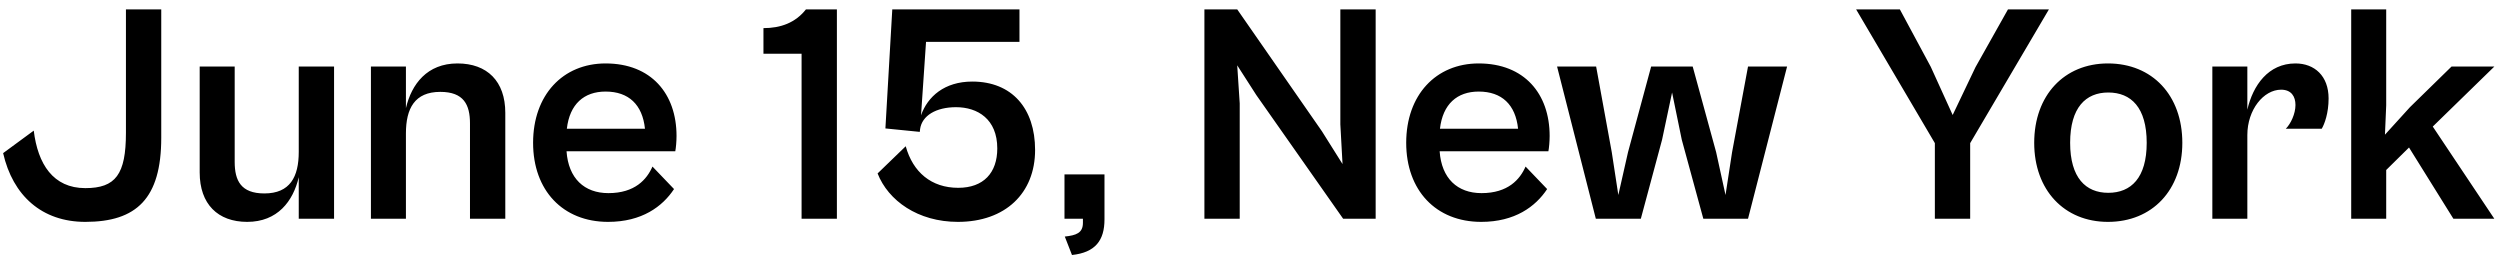 <svg width="160" height="17" viewBox="0 0 160 17" fill="none" xmlns="http://www.w3.org/2000/svg">
<path d="M5.46 14.2C8.74 14.2 10.32 12.7 10.32 8.82V0.6H8.06V8.5C8.06 11.16 7.4 12.04 5.46 12.04C3.4 12.04 2.42 10.5 2.16 8.36L0.2 9.8C0.82 12.52 2.68 14.2 5.46 14.2ZM15.82 14.2C17.76 14.2 18.76 12.88 19.12 11.34V14H21.38V4.26H19.12V9.72C19.12 11.32 18.56 12.38 16.92 12.38C15.42 12.38 15.02 11.56 15.02 10.36V4.26H12.78V11.04C12.78 13.06 13.94 14.2 15.82 14.2ZM25.979 14V8.54C25.979 6.94 26.539 5.88 28.179 5.88C29.679 5.88 30.079 6.7 30.079 7.9V14H32.339V7.22C32.339 5.2 31.179 4.06 29.279 4.06C27.339 4.06 26.339 5.38 25.979 6.92V4.26H23.739V14H25.979ZM38.918 14.2C41.078 14.2 42.398 13.22 43.138 12.1L41.758 10.66C41.398 11.48 40.638 12.36 38.938 12.36C37.398 12.36 36.378 11.42 36.258 9.68H43.218C43.258 9.48 43.298 9.06 43.298 8.7C43.298 6 41.678 4.06 38.758 4.06C36.018 4.06 34.118 6.08 34.118 9.14C34.118 12.18 36.018 14.2 38.918 14.2ZM38.758 5.86C40.238 5.86 41.118 6.7 41.278 8.24H36.278C36.458 6.66 37.378 5.86 38.758 5.86ZM53.561 14V0.6H51.581C50.901 1.46 49.961 1.8 48.861 1.8V3.44H51.301V14H53.561ZM61.306 14.2C64.346 14.2 66.246 12.36 66.246 9.6C66.246 6.94 64.766 5.22 62.226 5.22C60.446 5.22 59.366 6.18 58.946 7.38L59.266 2.68H65.246V0.6H57.106L56.666 8.22L58.866 8.44L58.886 8.26C59.006 7.4 59.906 6.86 61.186 6.86C62.566 6.86 63.826 7.62 63.826 9.5C63.826 11.06 62.946 12.02 61.326 12.02C59.606 12.02 58.426 11.02 57.966 9.36L56.166 11.1C56.846 12.84 58.746 14.2 61.306 14.2ZM68.607 16.32C70.107 16.16 70.687 15.38 70.687 14.04V11.16H68.127V14H69.307V14.26C69.307 14.92 68.867 15.06 68.147 15.14L68.607 16.32ZM79.342 14V6.62L79.182 4.18L80.402 6.08L85.962 14H88.042V0.6H85.782V7.96L85.922 10.5L84.602 8.4L79.182 0.6H77.082V14H79.342ZM94.797 14.2C96.957 14.2 98.277 13.22 99.017 12.1L97.637 10.66C97.277 11.48 96.517 12.36 94.817 12.36C93.277 12.36 92.257 11.42 92.137 9.68H99.097C99.137 9.48 99.177 9.06 99.177 8.7C99.177 6 97.557 4.06 94.637 4.06C91.897 4.06 89.997 6.08 89.997 9.14C89.997 12.18 91.897 14.2 94.797 14.2ZM94.637 5.86C96.117 5.86 96.997 6.7 97.157 8.24H92.157C92.337 6.66 93.257 5.86 94.637 5.86ZM105.013 14L106.373 8.94L107.013 5.92L107.633 8.94L109.013 14H111.873L114.373 4.26H111.873L110.853 9.74L110.433 12.48L109.833 9.74L108.333 4.26H105.673L104.193 9.74L103.573 12.48L103.153 9.74L102.153 4.26H99.653L102.133 14H105.013ZM126.091 14V9.16L131.131 0.6H128.511L126.431 4.3L124.971 7.36L123.571 4.28L121.591 0.6H118.791L123.831 9.16V14H126.091ZM134.909 14.2C137.749 14.2 139.669 12.16 139.669 9.14C139.669 6.1 137.749 4.06 134.909 4.06C132.109 4.06 130.189 6.1 130.189 9.14C130.189 12.16 132.109 14.2 134.909 14.2ZM134.929 12.34C133.489 12.34 132.489 11.38 132.489 9.14C132.489 6.88 133.489 5.92 134.929 5.92C136.389 5.92 137.389 6.88 137.389 9.14C137.389 11.38 136.389 12.34 134.929 12.34ZM143.83 14V8.64C143.83 7.02 144.87 5.74 145.99 5.74C146.65 5.74 146.91 6.18 146.91 6.72C146.91 7.28 146.61 7.92 146.29 8.24H148.59C148.77 7.94 149.03 7.24 149.03 6.3C149.03 4.86 148.13 4.06 146.91 4.06C145.17 4.06 144.19 5.46 143.83 7.02V4.26H141.59V14H143.83ZM152.717 14V10.88L154.177 9.44L157.017 14H159.637L155.697 8.1L159.637 4.26H156.897L154.237 6.86L152.637 8.62L152.717 6.74V0.6H150.477V14H152.717Z" fill="black"/>
</svg>
